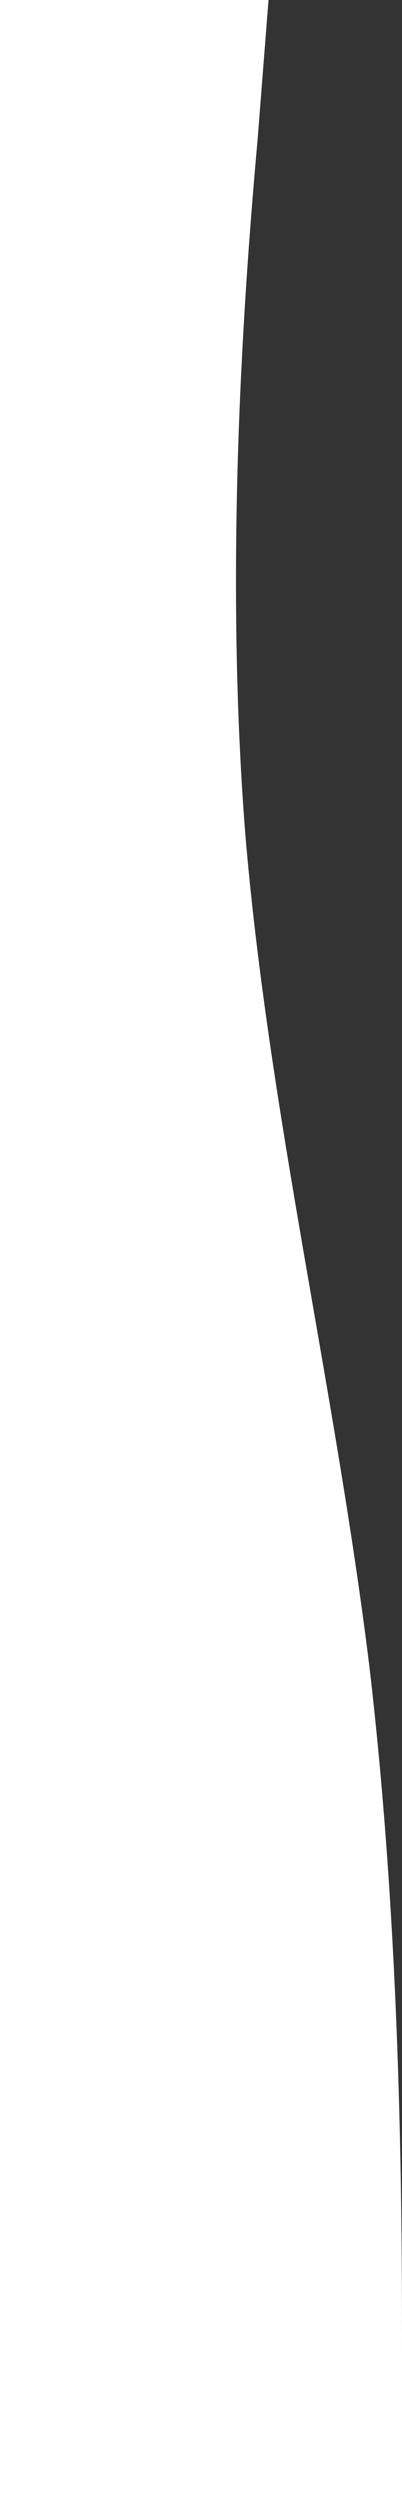 <svg width="130" height="807" viewBox="0 0 130 807" fill="none" xmlns="http://www.w3.org/2000/svg">
<rect x="0" y="0" width="130" height="807" fill="#333333" stroke="none"/>
<path fill-rule="evenodd" clip-rule="evenodd" d="M86.834 5.1475e-07L83.32 44.833C79.305 89.667 72.278 179.333 79.305 269C86.834 358.667 108.417 448.333 119.459 538C130 627.667 130 717.333 130 762.167L130 807L9.62338e-06 807L9.08875e-06 762.167C8.55411e-06 717.333 7.48485e-06 627.667 6.41559e-06 538C5.34632e-06 448.333 4.27706e-06 358.667 3.20779e-06 269C2.13853e-06 179.333 1.06926e-06 89.667 5.34632e-07 44.833L0 1.55023e-06L86.834 5.1475e-07Z" fill="white"/>
</svg>

